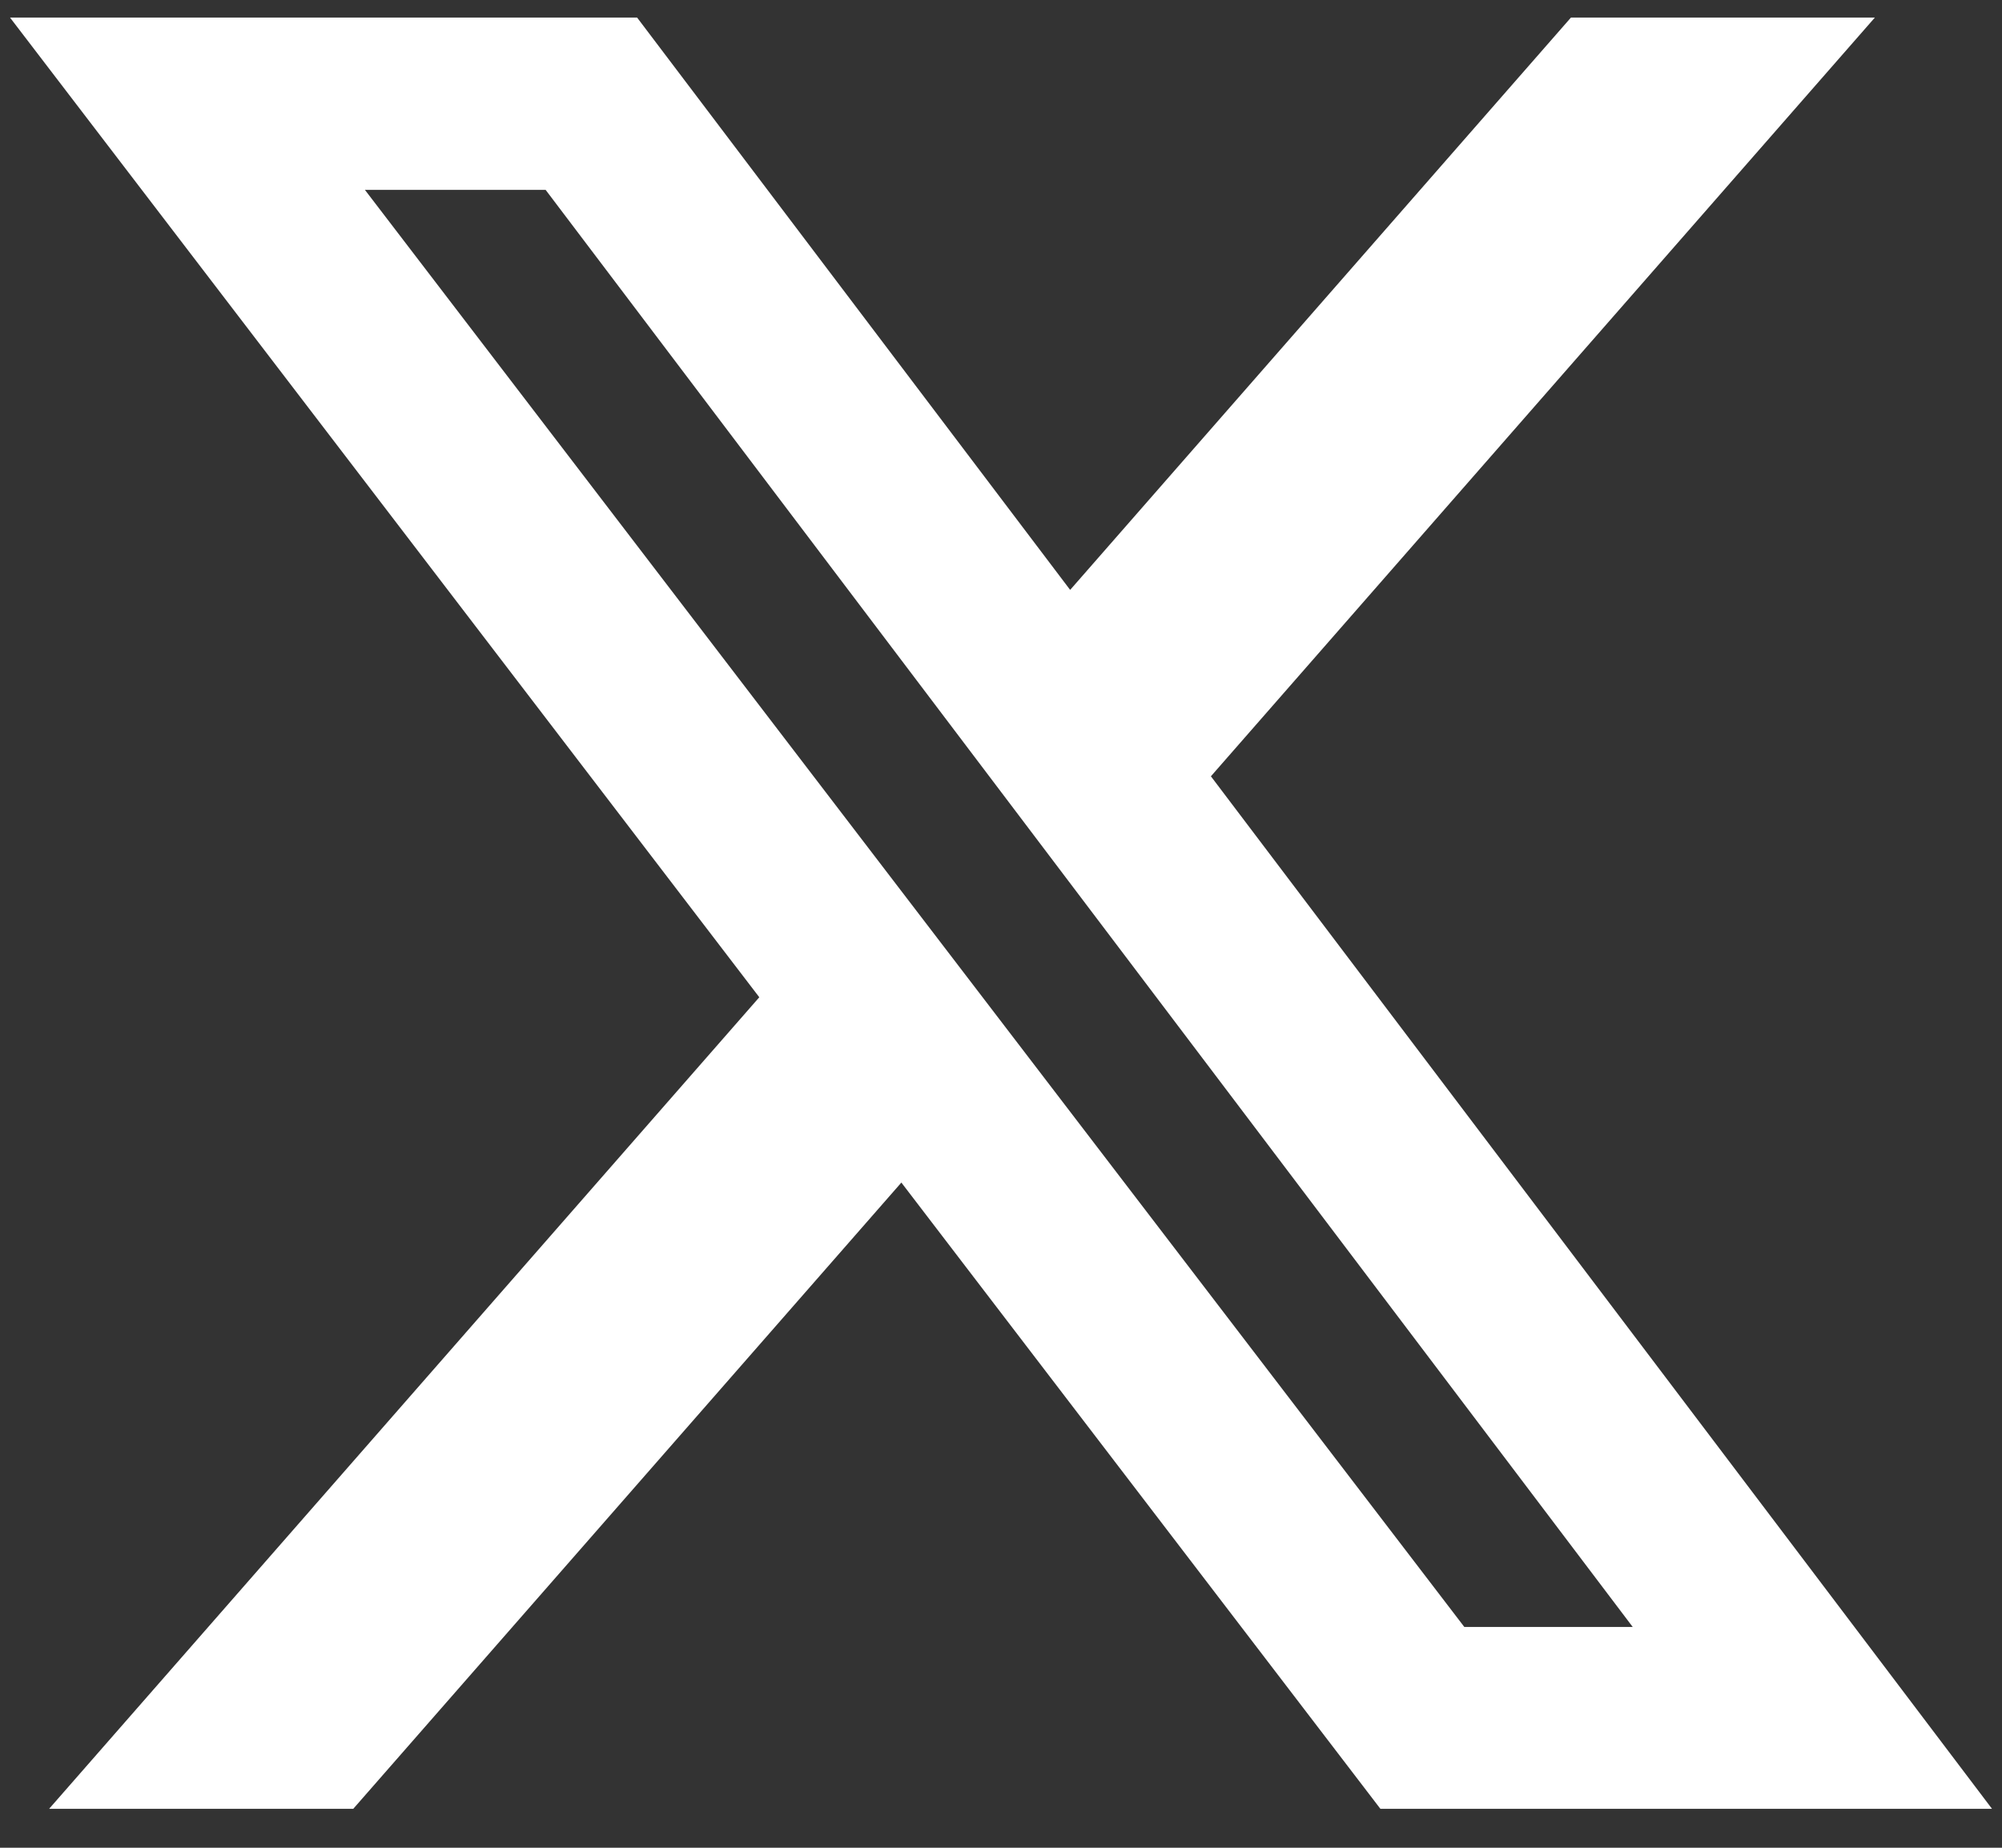<svg width="26" height="24" viewBox="0 0 26 24" fill="none" xmlns="http://www.w3.org/2000/svg">
<rect x="0" y="0" width="26" height="24" fill="#333333" stroke="none"/>
<path d="M20.402 0.228H24.349L15.726 10.083L25.87 23.494H17.927L11.706 15.36L4.588 23.494H0.638L9.861 12.953L0.13 0.228H8.274L13.898 7.662L20.402 0.228ZM19.017 21.132H21.204L7.086 2.466H4.739L19.017 21.132Z" fill="white"/>
</svg>
